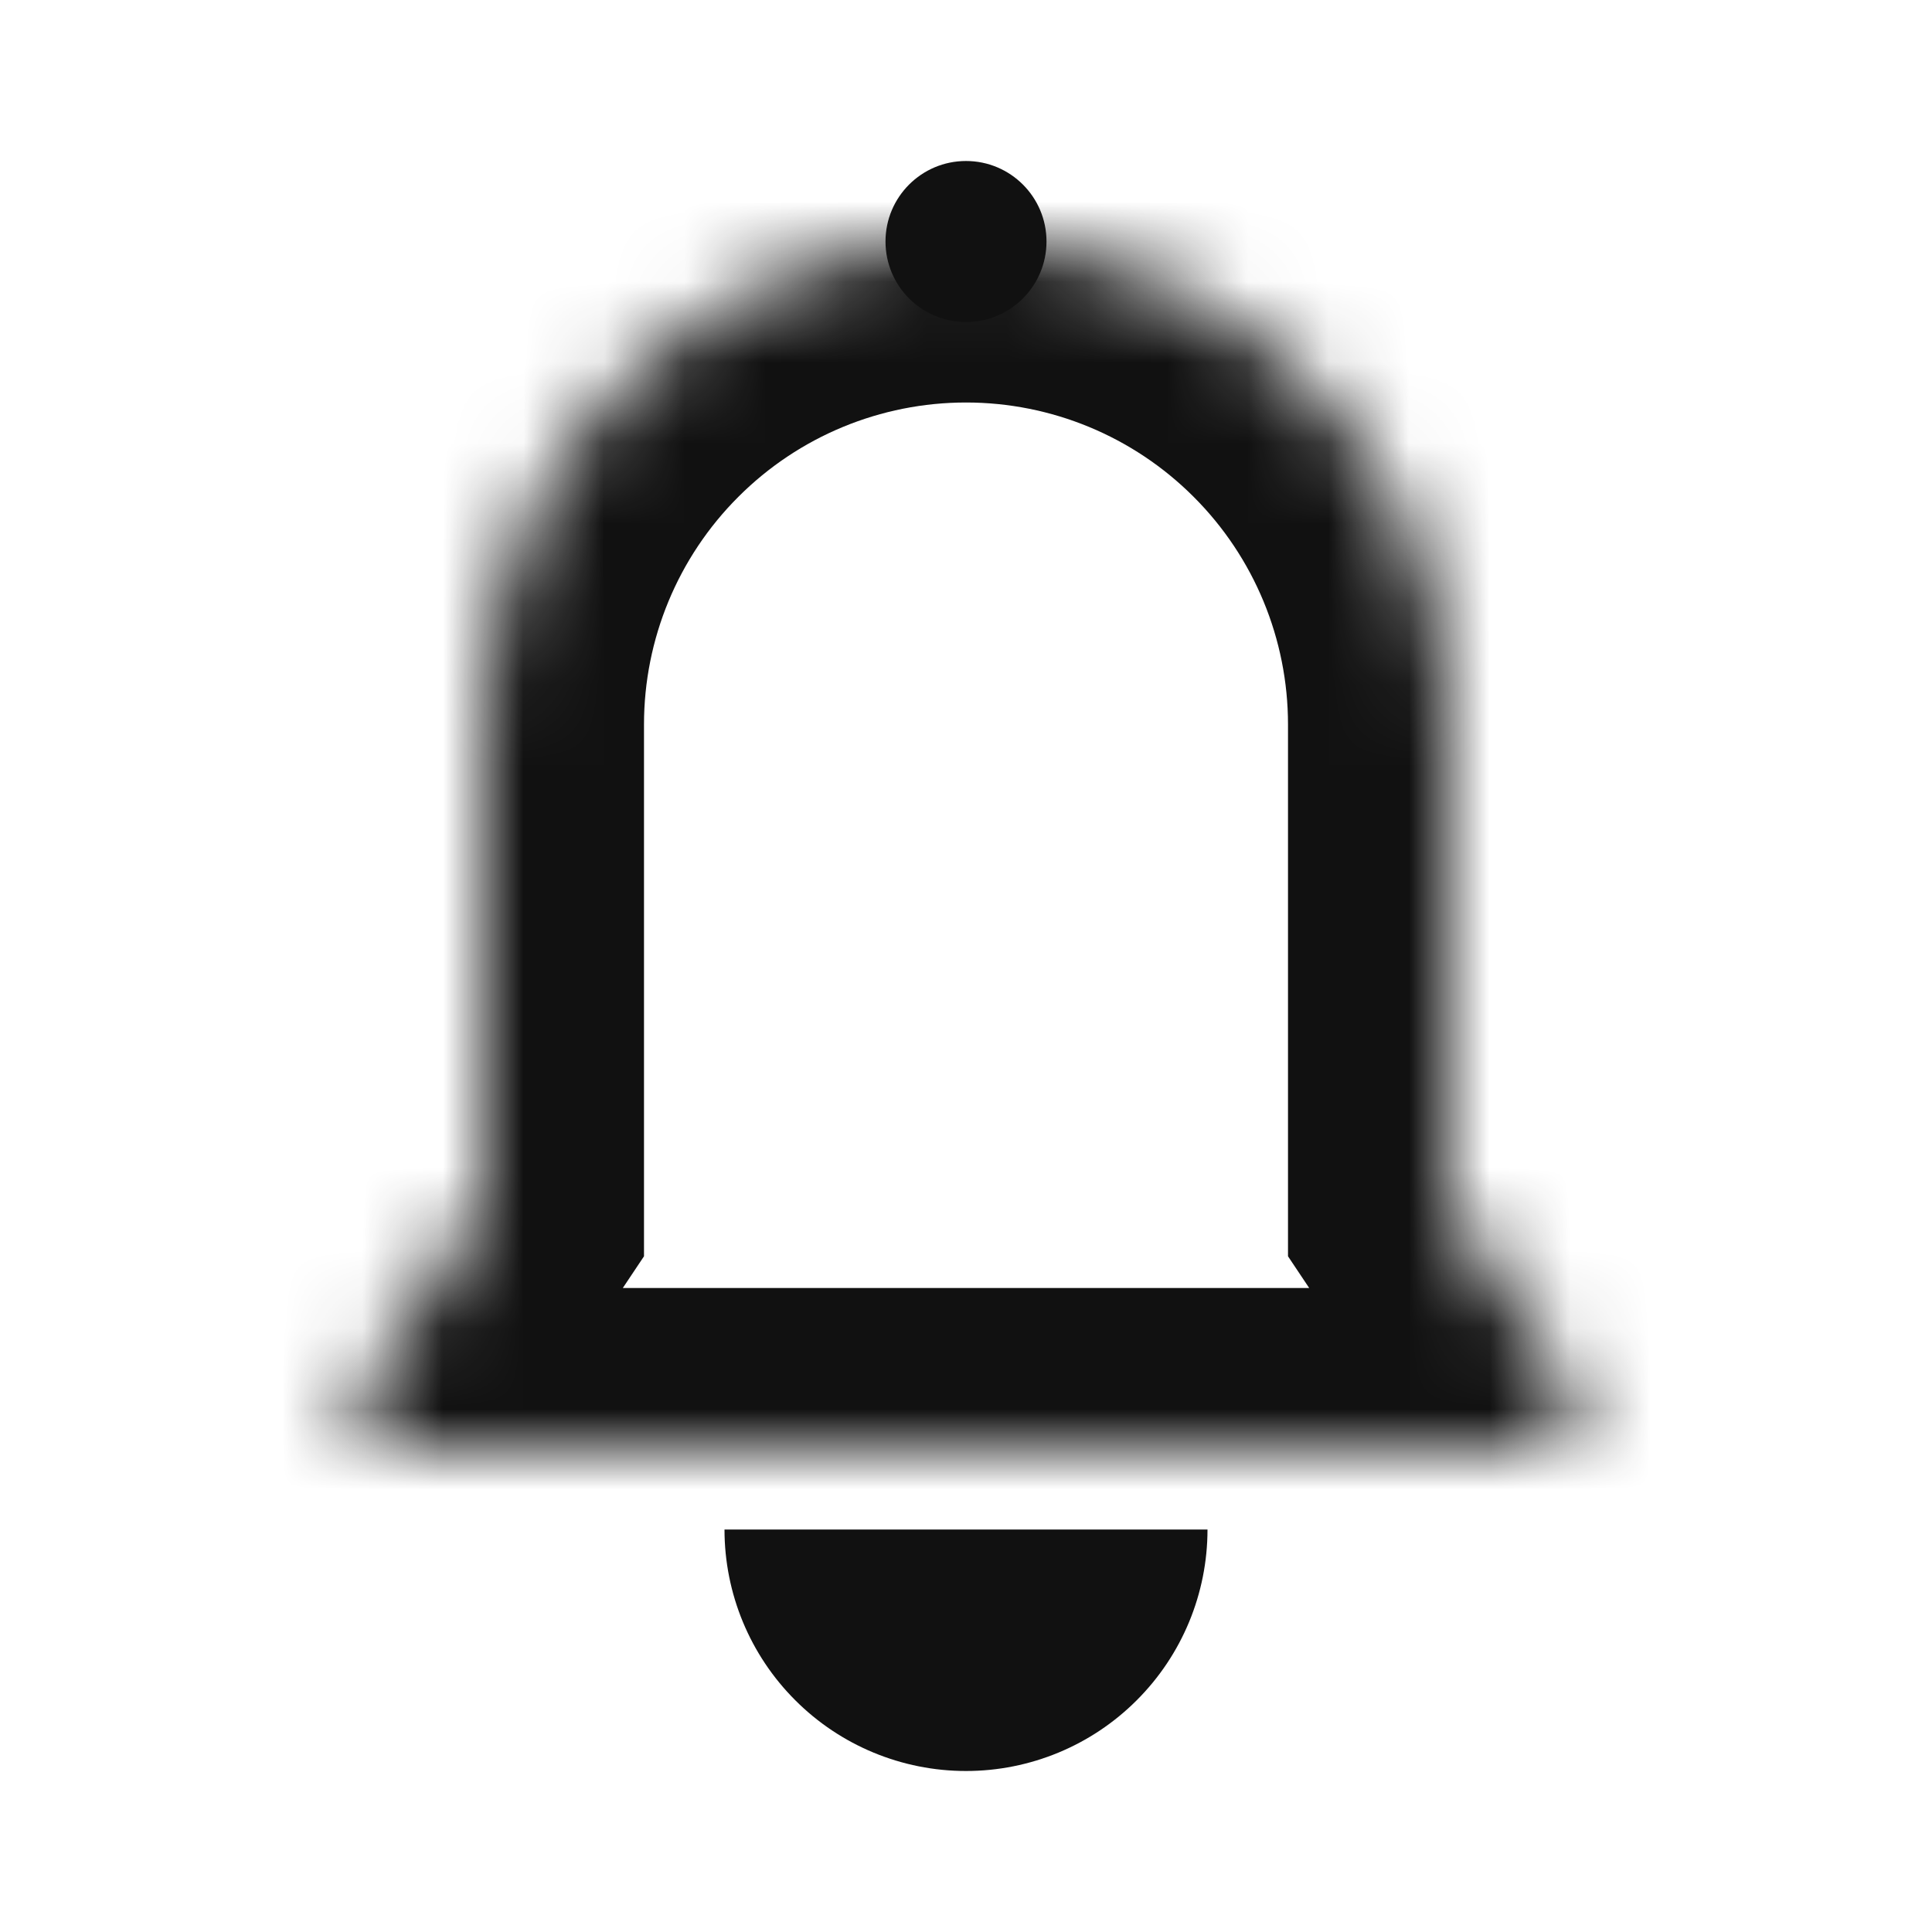 <svg width="24" height="24" viewBox="0 0 24 24" fill="none" xmlns="http://www.w3.org/2000/svg">
<mask id="path-1-inside-1_252_285" fill="white">
<path fill-rule="evenodd" clip-rule="evenodd" d="M18 9C18 7.409 17.368 5.883 16.243 4.757C15.117 3.632 13.591 3 12 3C10.409 3 8.883 3.632 7.757 4.757C6.632 5.883 6 7.409 6 9V15L4.518 17.223C4.297 17.555 4.535 18 4.934 18H19.066C19.465 18 19.703 17.555 19.482 17.223L18 15V9Z"/>
</mask>
<path d="M16.243 4.757L14.828 6.172L14.828 6.172L16.243 4.757ZM7.757 4.757L6.343 3.343L6.343 3.343L7.757 4.757ZM6 9L4 9V9H6ZM6 15L7.664 16.109L8 15.606V15H6ZM4.518 17.223L6.182 18.332L4.518 17.223ZM19.482 17.223L17.818 18.332L17.818 18.332L19.482 17.223ZM18 15H16V15.606L16.336 16.109L18 15ZM14.828 6.172C15.579 6.922 16 7.939 16 9H20C20 6.878 19.157 4.843 17.657 3.343L14.828 6.172ZM12 5C13.061 5 14.078 5.421 14.828 6.172L17.657 3.343C16.157 1.843 14.122 1 12 1V5ZM9.172 6.172C9.922 5.421 10.939 5 12 5V1C9.878 1 7.843 1.843 6.343 3.343L9.172 6.172ZM8 9C8 7.939 8.421 6.922 9.172 6.172L6.343 3.343C4.843 4.843 4 6.878 4 9L8 9ZM8 15V9H4V15H8ZM6.182 18.332L7.664 16.109L4.336 13.891L2.854 16.113L6.182 18.332ZM4.934 16C6.132 16 6.847 17.335 6.182 18.332L2.854 16.113C1.747 17.775 2.938 20 4.934 20V16ZM19.066 16H4.934V20H19.066V16ZM17.818 18.332C17.153 17.335 17.868 16 19.066 16V20C21.062 20 22.253 17.775 21.146 16.113L17.818 18.332ZM16.336 16.109L17.818 18.332L21.146 16.113L19.664 13.891L16.336 16.109ZM16 9V15H20V9H16Z" fill="#111111" mask="url(#path-1-inside-1_252_285)"/>
<path d="M15 19C15 19.796 14.684 20.559 14.121 21.121C13.559 21.684 12.796 22 12 22C11.204 22 10.441 21.684 9.879 21.121C9.316 20.559 9 19.796 9 19L12 19H15Z" fill="#111111"/>
<circle cx="12" cy="3" r="1" fill="#111111"/>
</svg>
